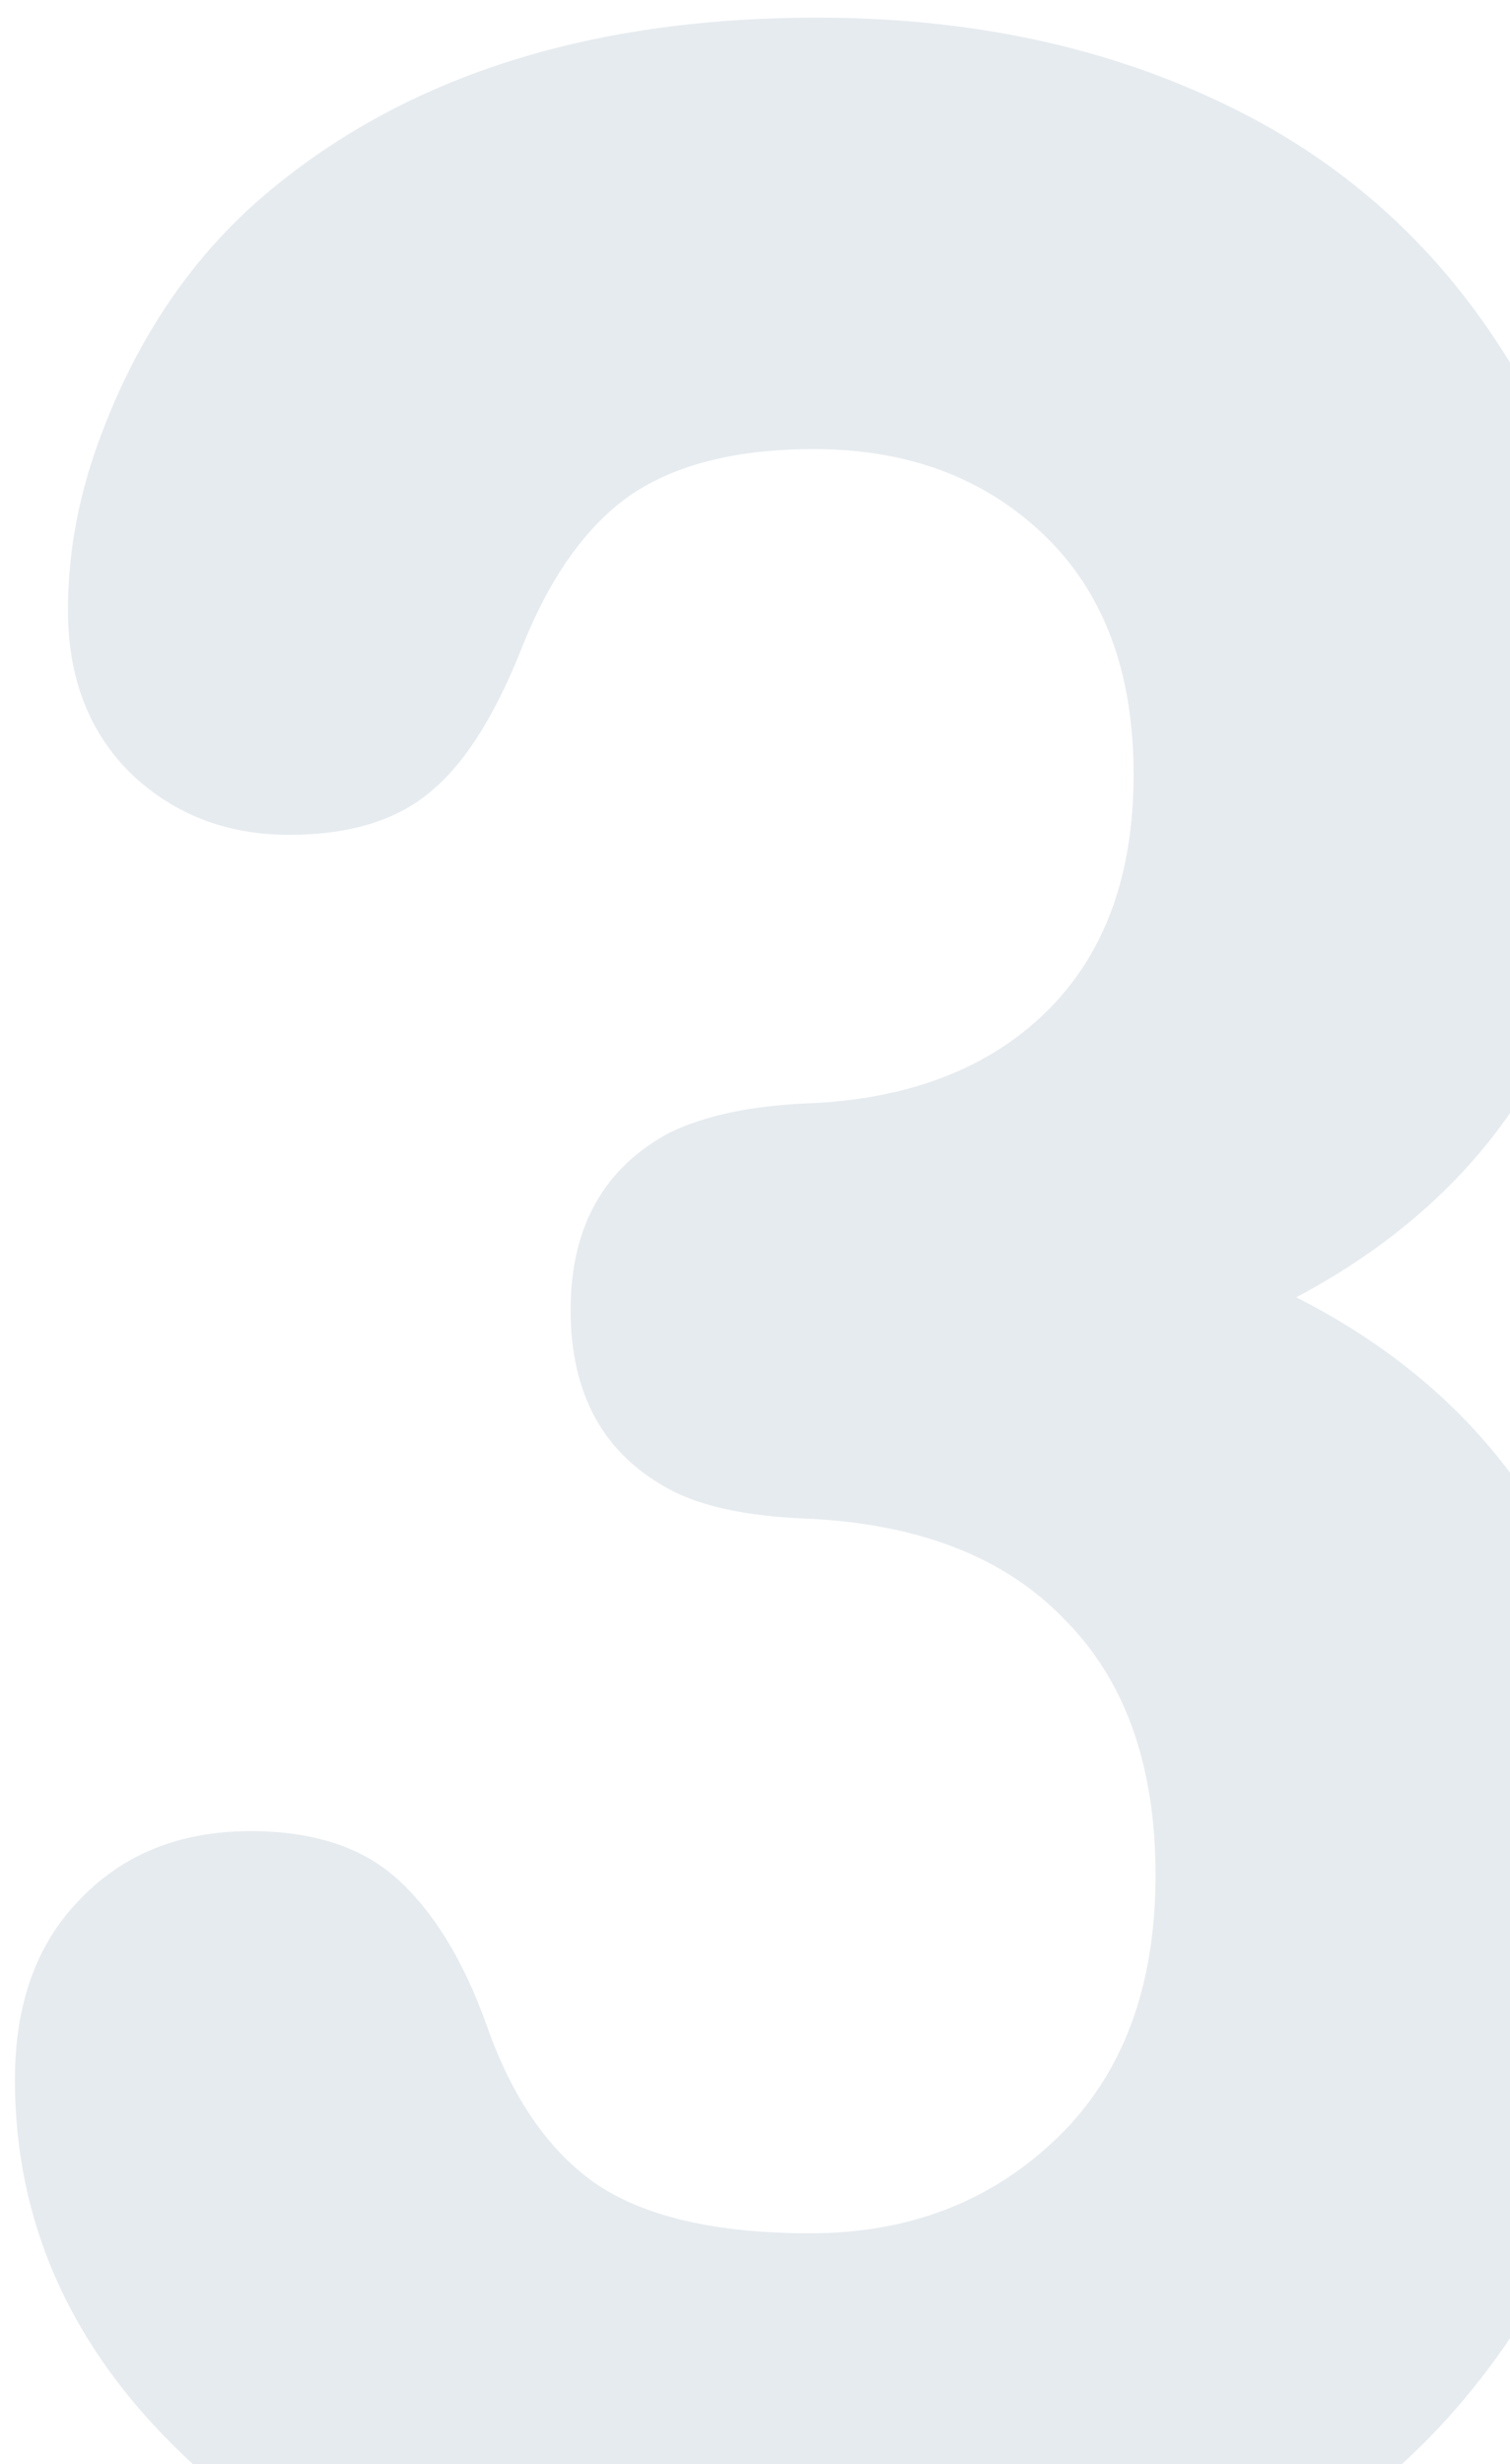 <svg width="76" height="124" viewBox="0 0 76 124" fill="none" xmlns="http://www.w3.org/2000/svg">
<path d="M0.752 104.664C0.752 100.923 1.795 97.948 3.88 95.74C6.088 93.348 9.001 92.152 12.62 92.152C15.748 92.152 18.201 92.949 19.98 94.544C21.82 96.2 23.323 98.653 24.488 101.904C25.776 105.584 27.616 108.252 30.008 109.908C32.461 111.564 36.049 112.392 40.772 112.392C45.74 112.392 49.88 110.797 53.192 107.608C56.504 104.419 58.16 100.003 58.16 94.36C58.16 88.84 56.627 84.547 53.56 81.48C50.555 78.352 46.2 76.665 40.496 76.42C37.552 76.297 35.283 75.807 33.688 74.948C30.376 73.169 28.72 70.164 28.72 65.932C28.72 61.761 30.376 58.787 33.688 57.008C35.467 56.149 37.736 55.659 40.496 55.536C45.587 55.352 49.604 53.849 52.548 51.028C55.553 48.145 57.056 44.128 57.056 38.976C57.056 33.824 55.553 29.807 52.548 26.924C49.543 24.041 45.679 22.6 40.956 22.6C37.092 22.6 34.025 23.367 31.756 24.9C29.548 26.433 27.739 28.948 26.328 32.444C24.979 35.879 23.476 38.301 21.82 39.712C20.103 41.245 17.68 42.012 14.552 42.012C11.424 42.012 8.787 41 6.64 38.976C4.493 36.891 3.42 34.131 3.42 30.696C3.42 27.691 4.003 24.685 5.168 21.68C6.947 17.019 9.523 13.185 12.896 10.18C19.949 3.985 29.364 0.888 41.14 0.888C48.684 0.888 55.431 2.299 61.38 5.12C67.391 7.941 72.175 12.173 75.732 17.816C79.351 23.459 81.16 30.083 81.16 37.688C81.16 50.445 75.855 59.645 65.244 65.288C76.591 71.053 82.264 81.173 82.264 95.648C82.264 103.683 80.424 110.644 76.744 116.532C73.064 122.42 68.127 126.836 61.932 129.78C55.799 132.663 48.807 134.104 40.956 134.104C34.025 134.104 28.199 133.399 23.476 131.988C18.753 130.516 14.429 128.093 10.504 124.72C4.003 119.077 0.752 112.392 0.752 104.664Z" fill="#E6EBEF"/>
</svg>
